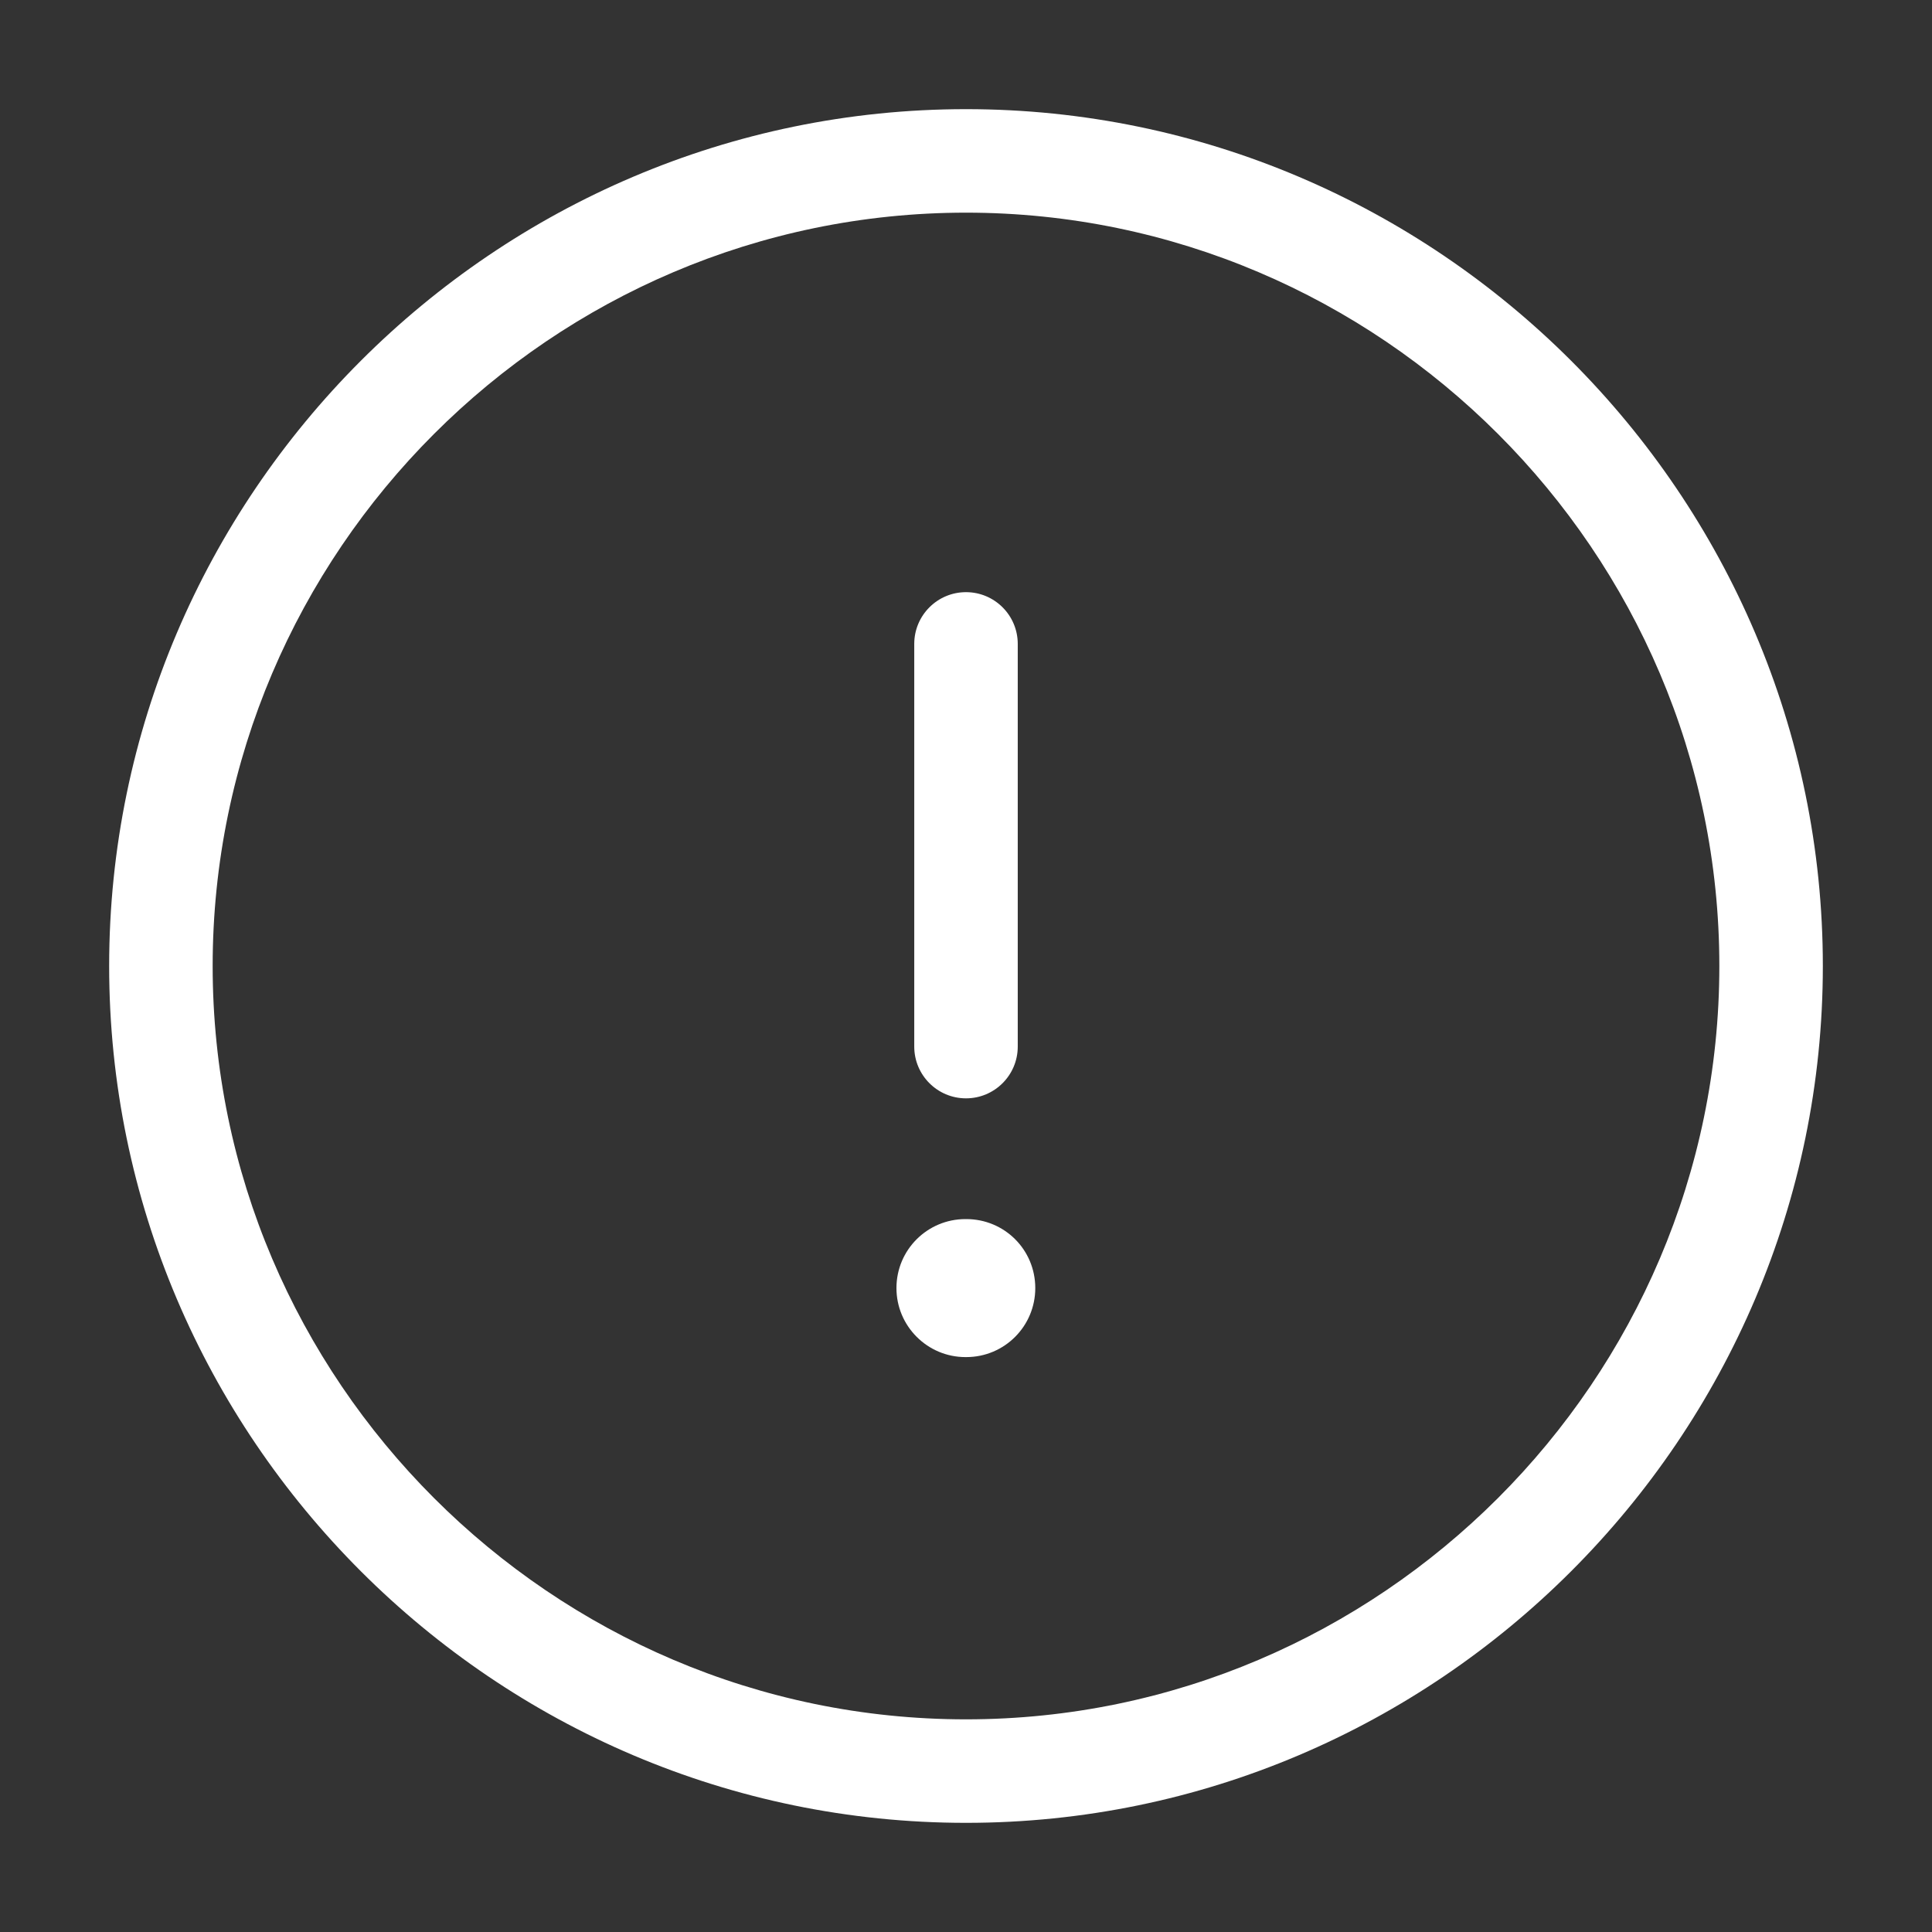 <?xml version="1.0" encoding="UTF-8"?>
<svg xmlns="http://www.w3.org/2000/svg" xmlns:xlink="http://www.w3.org/1999/xlink" width="28pt" height="28pt" viewBox="0 0 28 28" version="1.1">
<rect x="0" y="0" width="28" height="28" fill="#333333" stroke="none"/>
<g id="surface1">
<path style=" stroke:none;fill-rule:nonzero;fill:rgb(100%,100%,100%);fill-opacity:1;" d="M 14 26.418 C 20.832 26.418 26.418 20.832 26.418 14 L 24.918 14 C 24.918 20.004 20.004 24.918 14 24.918 Z M 26.418 14 C 26.418 7.168 20.832 1.582 14 1.582 L 14 3.082 C 20.004 3.082 24.918 7.996 24.918 14 Z M 14 1.582 C 7.168 1.582 1.582 7.168 1.582 14 L 3.082 14 C 3.082 7.996 7.996 3.082 14 3.082 Z M 1.582 14 C 1.582 20.832 7.168 26.418 14 26.418 L 14 24.918 C 7.996 24.918 3.082 20.004 3.082 14 Z M 1.582 14 "/>
<path style=" stroke:none;fill-rule:nonzero;fill:rgb(100%,100%,100%);fill-opacity:1;" d="M 14.75 9.332 C 14.75 8.918 14.414 8.582 14 8.582 C 13.586 8.582 13.25 8.918 13.25 9.332 Z M 13.25 15.168 C 13.25 15.582 13.586 15.918 14 15.918 C 14.414 15.918 14.75 15.582 14.75 15.168 Z M 13.25 9.332 L 13.25 15.168 L 14.75 15.168 L 14.75 9.332 Z M 13.25 9.332 "/>
<path style=" stroke:none;fill-rule:nonzero;fill:rgb(100%,100%,100%);fill-opacity:1;" d="M 13.992 17.668 C 13.441 17.668 12.992 18.113 12.992 18.668 C 12.992 19.219 13.441 19.668 13.992 19.668 Z M 14.004 19.668 C 14.559 19.668 15.004 19.219 15.004 18.668 C 15.004 18.113 14.559 17.668 14.004 17.668 Z M 13.992 19.668 L 14.004 19.668 L 14.004 17.668 L 13.992 17.668 Z M 13.992 19.668 "/>
</g>
</svg>
